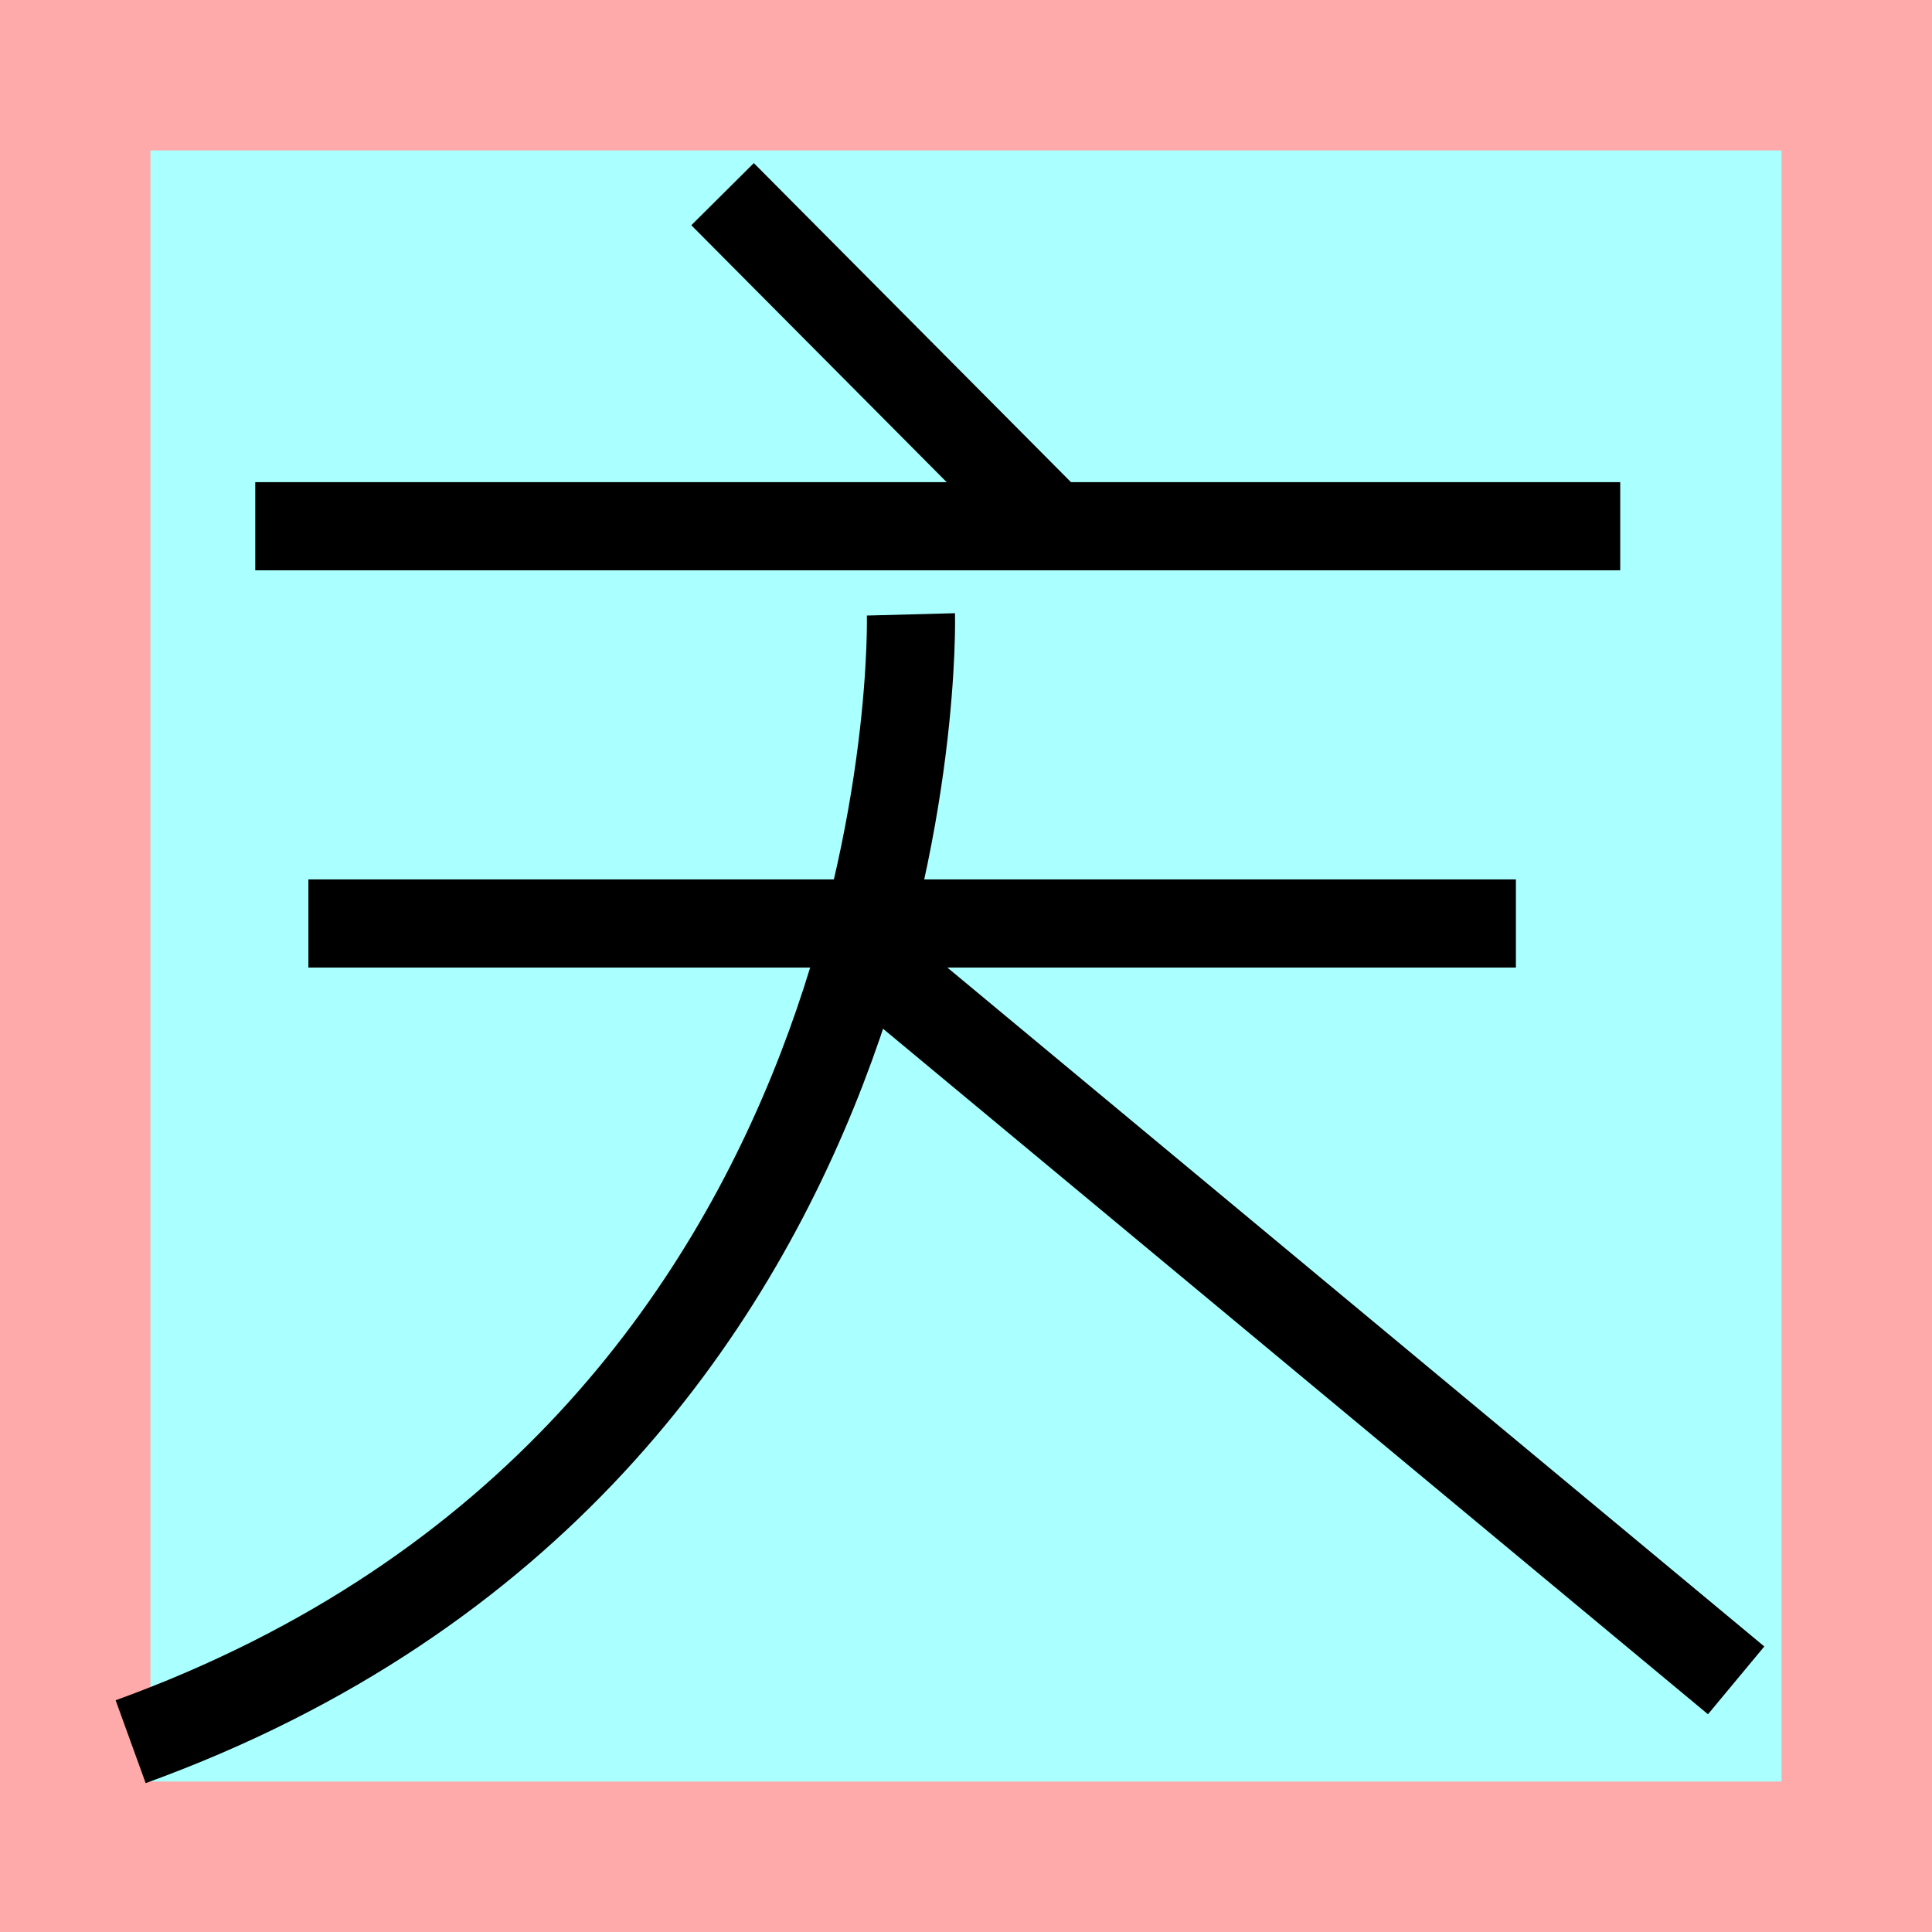 <?xml version="1.0" encoding="UTF-8"?>
<svg width="32mm" height="32mm" version="1.1" viewBox="-4 -4 8 8" xmlns="http://www.w3.org/2000/svg">
    <!-- From 王Q15:R16 -->
    <path fill="#faa" d="m-4 -4 h8v8h-8" />
    <path fill="#aff" d="m-3.377 -3.377 h6.754 v6.754 h-6.754" />
    <g fill="none" stroke="#000" stroke-width=".365" >
        <path d="M-2.723-0.176h5" />
		<path d="M-0.228-1.456s0.092 3.464-3.231 4.668" />
		<path d="M-0.468-0.081l3.657 3.039" />
		<path d="M-1.008-3.196l1.324 1.332" />
		<path d="M-2.943-1.821h5.652" />
    </g>
</svg>